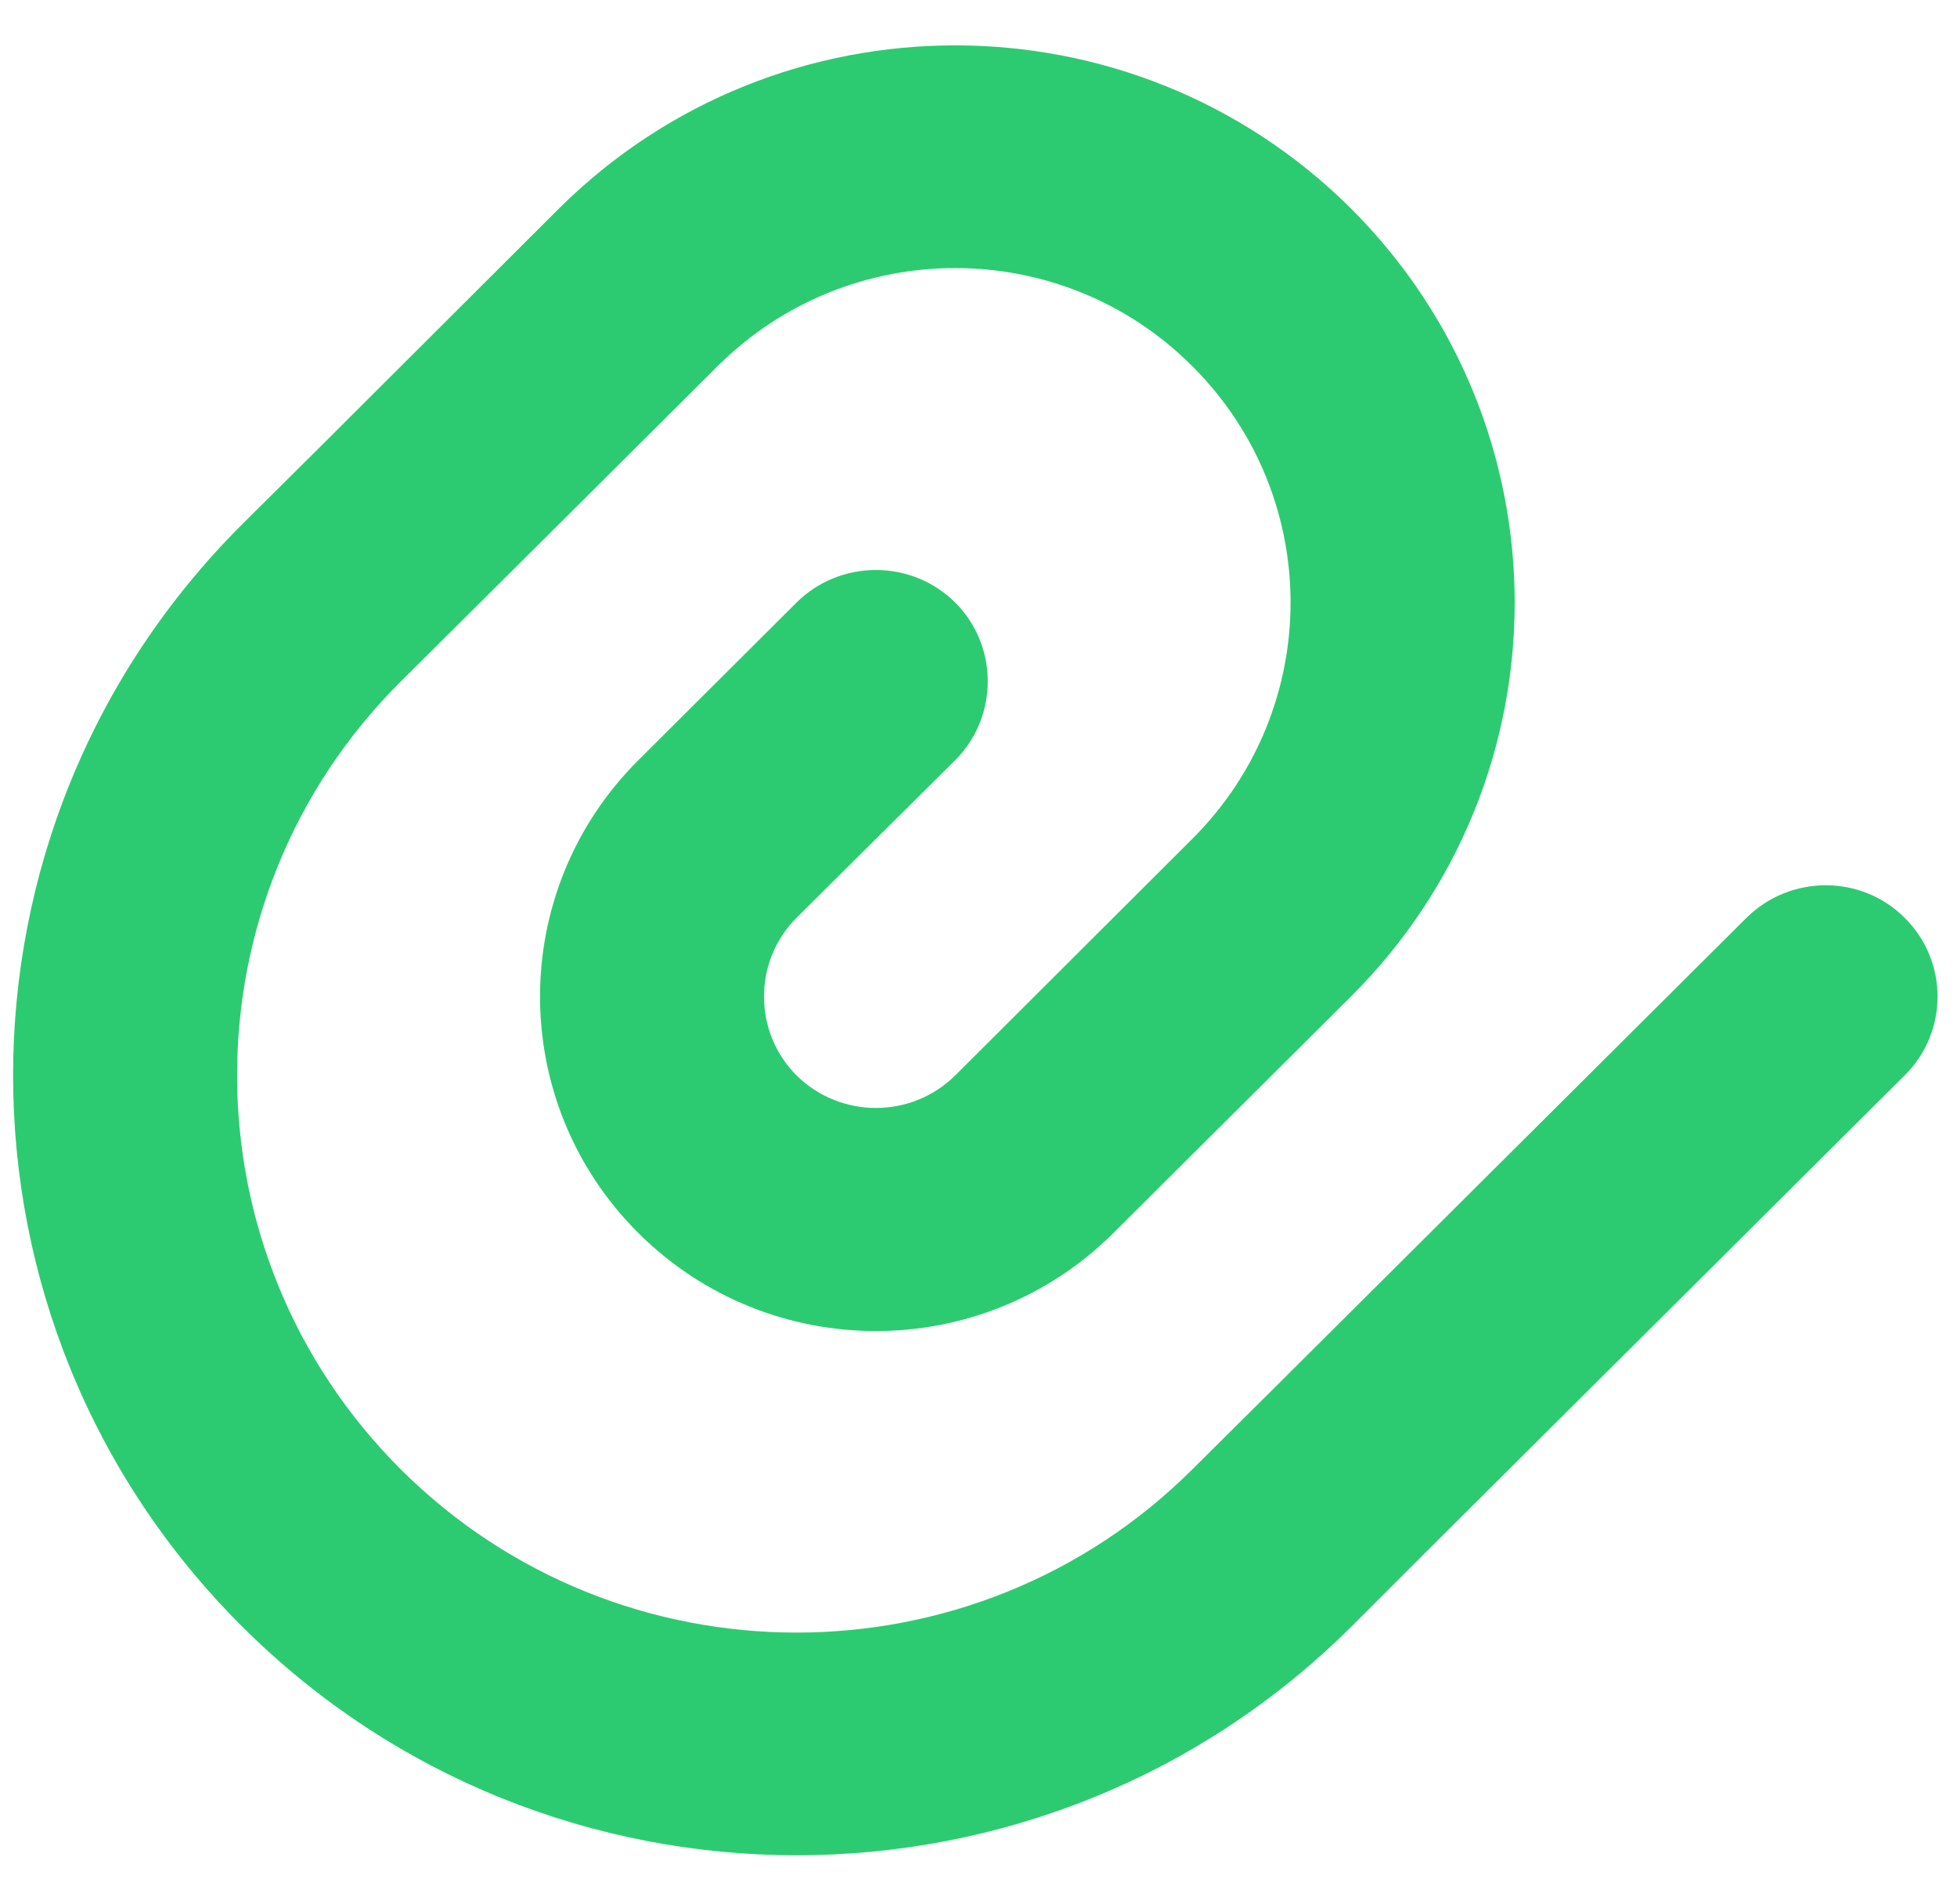 <?xml version="1.0" encoding="utf-8"?>
<svg xmlns="http://www.w3.org/2000/svg"
	xmlns:xlink="http://www.w3.org/1999/xlink"
	width="37px" height="36px" viewBox="0 0 37 36">
<path fillRule="evenodd" d="M 36.01 20.33C 36.01 20.33 27.03 29.27 27.03 29.27 27.03 29.27 25.54 30.76 25.54 30.76 19.75 36.51 10.37 36.51 4.59 30.76-1.2 25-1.2 15.66 4.59 9.9 4.59 9.9 6.09 8.41 6.09 8.41 6.09 8.41 9.08 11.39 9.08 11.39 9.08 11.39 7.58 12.88 7.58 12.88 3.45 16.99 3.45 23.66 7.58 27.78 11.71 31.89 18.41 31.89 22.54 27.78 22.54 27.78 24.04 26.29 24.04 26.29 24.04 26.29 24.04 26.29 24.04 26.29 24.04 26.29 33.02 17.35 33.02 17.35 33.85 16.53 35.19 16.53 36.01 17.35 36.84 18.17 36.84 19.51 36.01 20.33ZM 21.05 23.31C 21.05 23.31 21.05 23.31 21.05 23.31 18.57 25.78 14.55 25.78 12.07 23.31 9.59 20.84 9.59 16.84 12.07 14.37 12.07 14.37 15.06 11.39 15.06 11.39 15.89 10.57 17.23 10.57 18.06 11.39 18.88 12.21 18.88 13.55 18.06 14.37 18.06 14.37 15.06 17.35 15.06 17.35 14.24 18.17 14.24 19.51 15.06 20.33 15.89 21.15 17.23 21.15 18.06 20.33 18.06 20.33 22.54 15.86 22.54 15.86 25.02 13.39 25.02 9.39 22.54 6.92 20.07 4.45 16.05 4.45 13.57 6.92 13.57 6.92 9.08 11.39 9.08 11.39 9.08 11.39 6.09 8.41 6.09 8.41 6.09 8.41 10.57 3.94 10.57 3.94 14.71-0.17 21.41-0.17 25.54 3.94 29.67 8.06 29.67 14.73 25.54 18.84 25.54 18.84 21.05 23.31 21.05 23.31Z" fill="rgb(45,203,113)"/></svg>